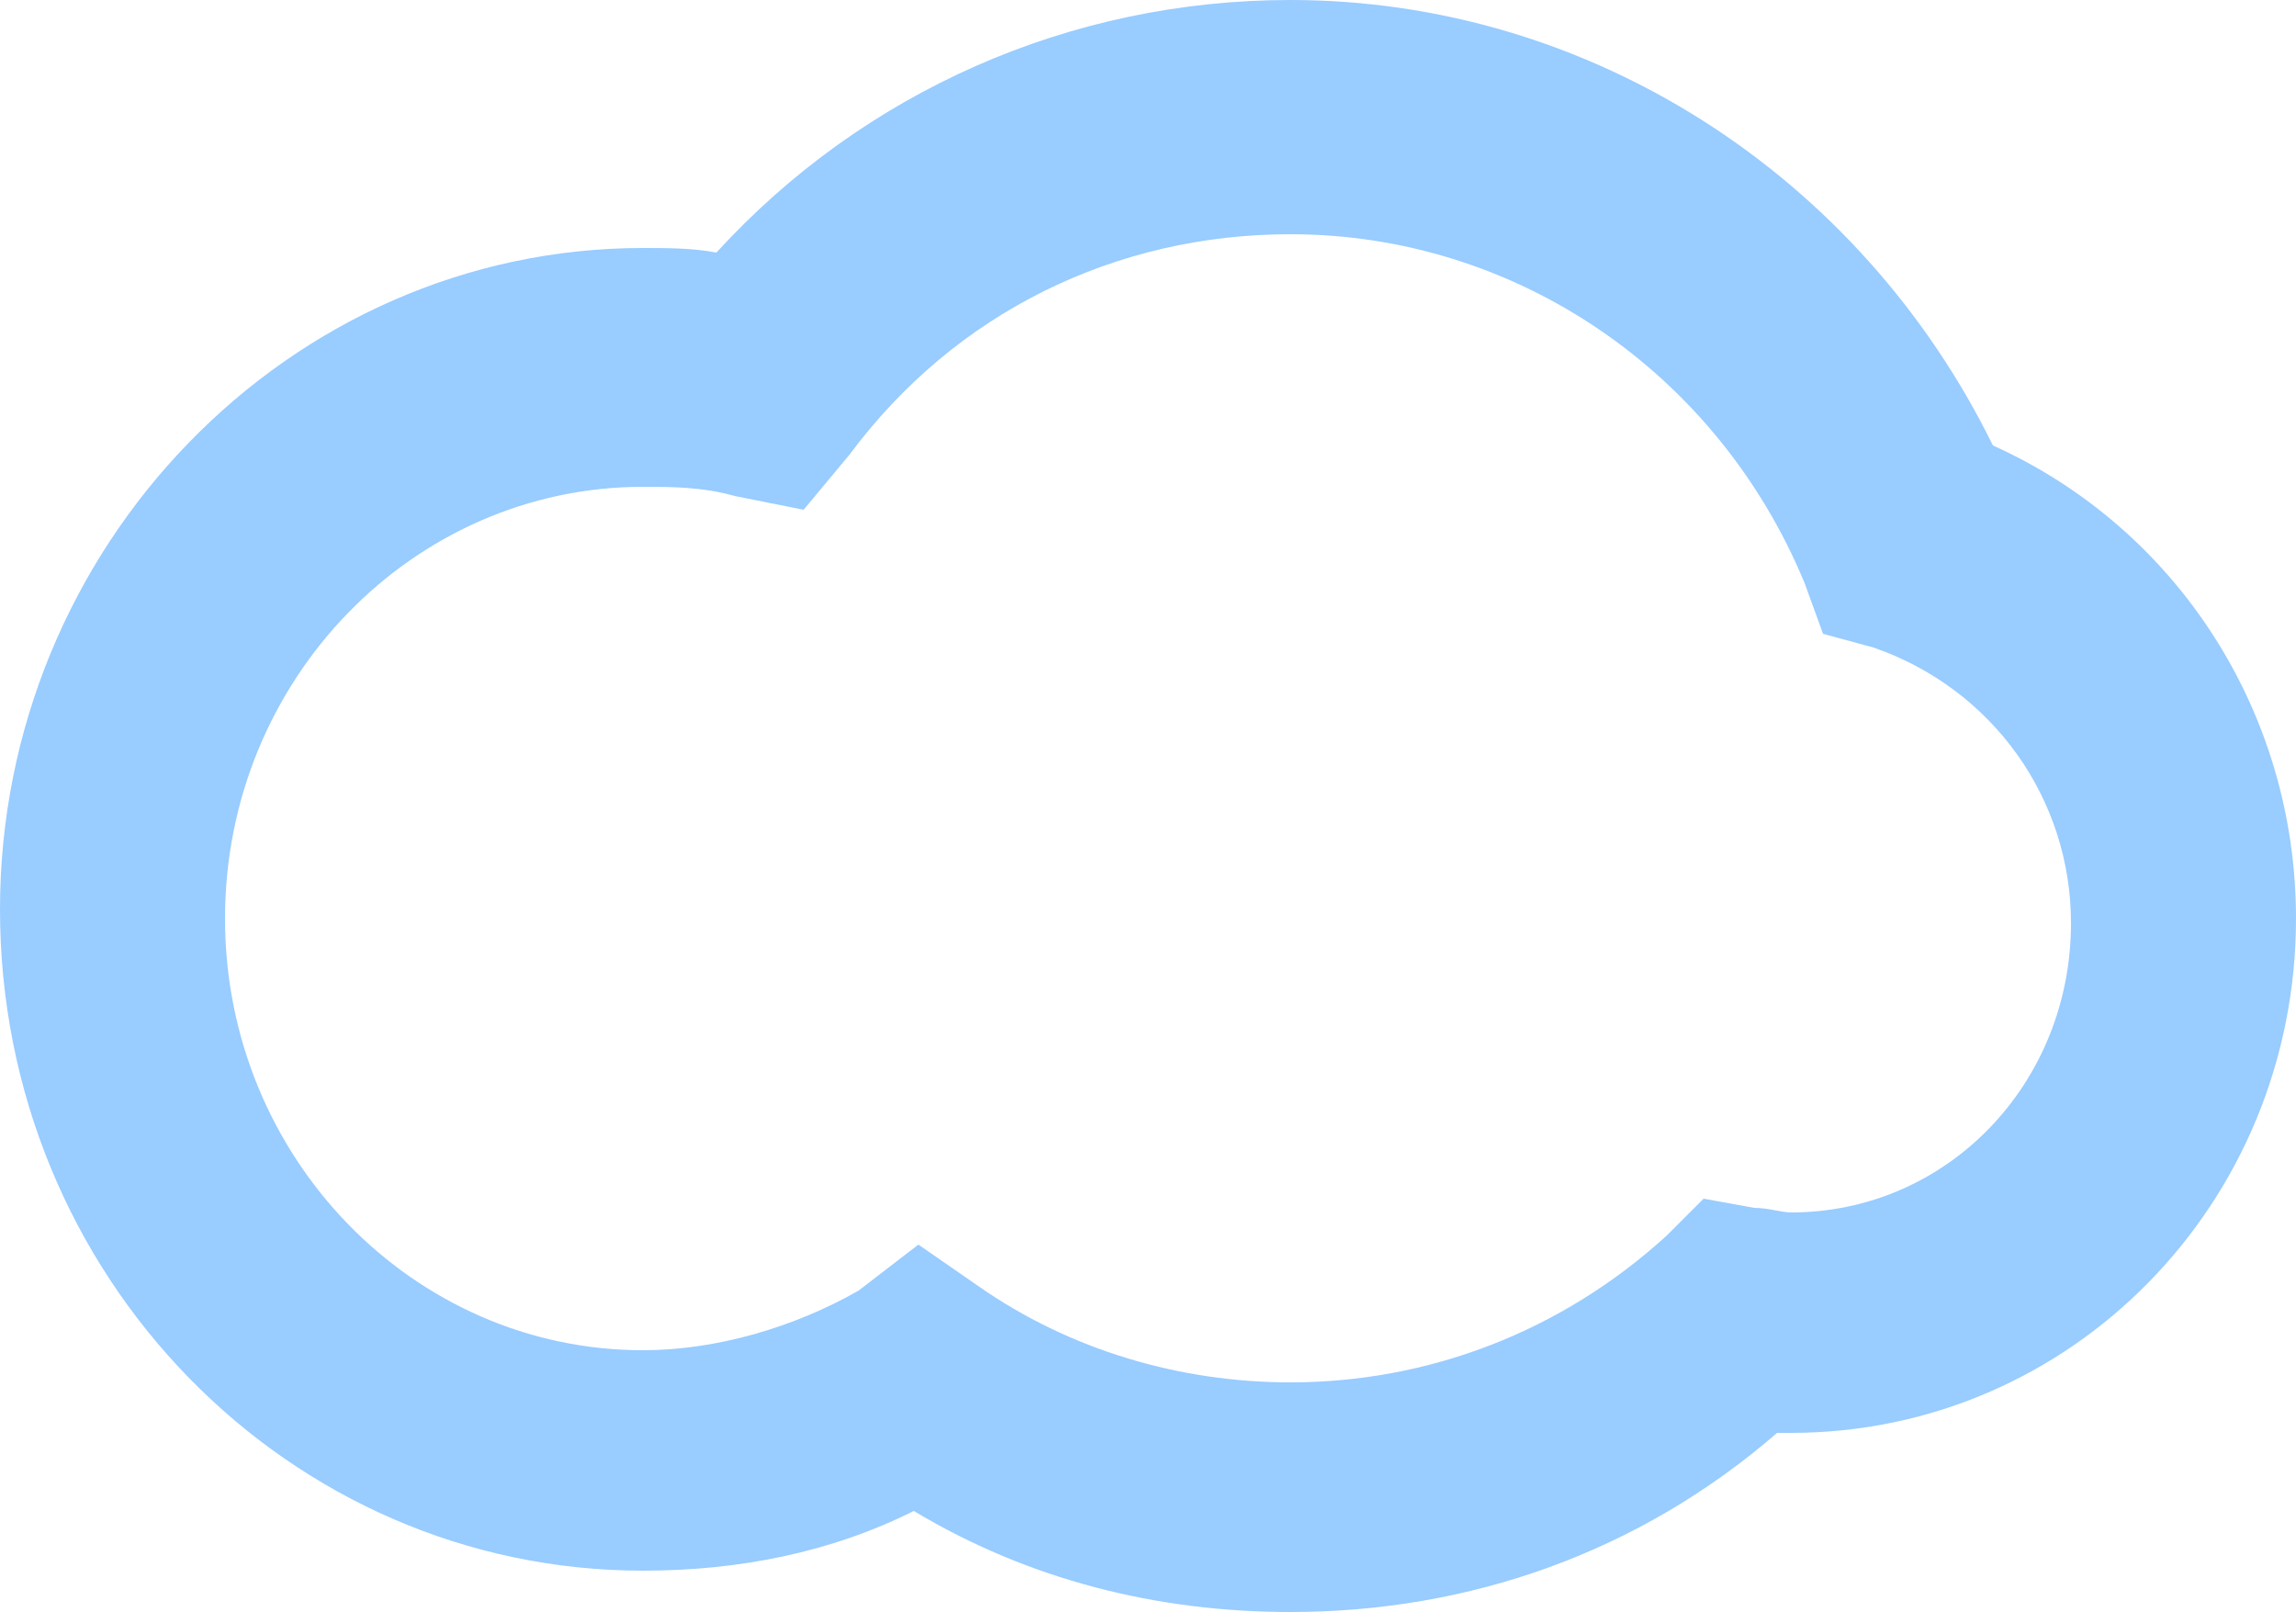 <?xml version="1.0" encoding="utf-8"?>
<!-- Generator: Adobe Illustrator 18.0.0, SVG Export Plug-In . SVG Version: 6.00 Build 0)  -->
<!DOCTYPE svg PUBLIC "-//W3C//DTD SVG 1.1//EN" "http://www.w3.org/Graphics/SVG/1.1/DTD/svg11.dtd">
<svg version="1.1" id="Слой_1" xmlns="http://www.w3.org/2000/svg" xmlns:xlink="http://www.w3.org/1999/xlink" x="0px" y="0px"
	 viewBox="-240 -152.6 50 35.1" enable-background="new -240 -152.6 50 35.1" xml:space="preserve">
<g>
	<path fill="#99CCFF" d="M-211.9-117.5c-2.9,0-5.7-0.7-8.2-2.2c-1.8,0.9-3.8,1.3-5.9,1.3c-7.7,0-14-6.4-14-14.4
		c0-7.9,6.3-14.4,14-14.4c0.5,0,1.1,0,1.6,0.1c3.2-3.5,7.7-5.5,12.5-5.5c6.5,0,12.4,3.8,15.3,9.7c4,1.8,6.6,5.8,6.6,10.3
		c0,6.2-4.9,11.2-11,11.2c-0.1,0-0.2,0-0.3,0C-204.3-118.8-208-117.5-211.9-117.5z M-220-125.5l1.3,0.9c2,1.4,4.4,2.1,6.8,2.1
		c3,0,5.9-1.1,8.2-3.2l0.8-0.8l1.1,0.2c0.3,0,0.6,0.1,0.8,0.1c3.4,0,6.1-2.8,6.1-6.3c0-2.7-1.7-5.1-4.3-6l-1.1-0.3l-0.4-1.1
		c-1.9-4.6-6.3-7.6-11.2-7.6c-3.8,0-7.3,1.7-9.6,4.8l-1,1.2l-1.5-0.3c-0.7-0.2-1.4-0.2-2-0.2c-5,0-9.1,4.2-9.1,9.4s4.1,9.4,9.1,9.4
		c1.6,0,3.3-0.5,4.7-1.3L-220-125.5z"/>
</g>
</svg>
